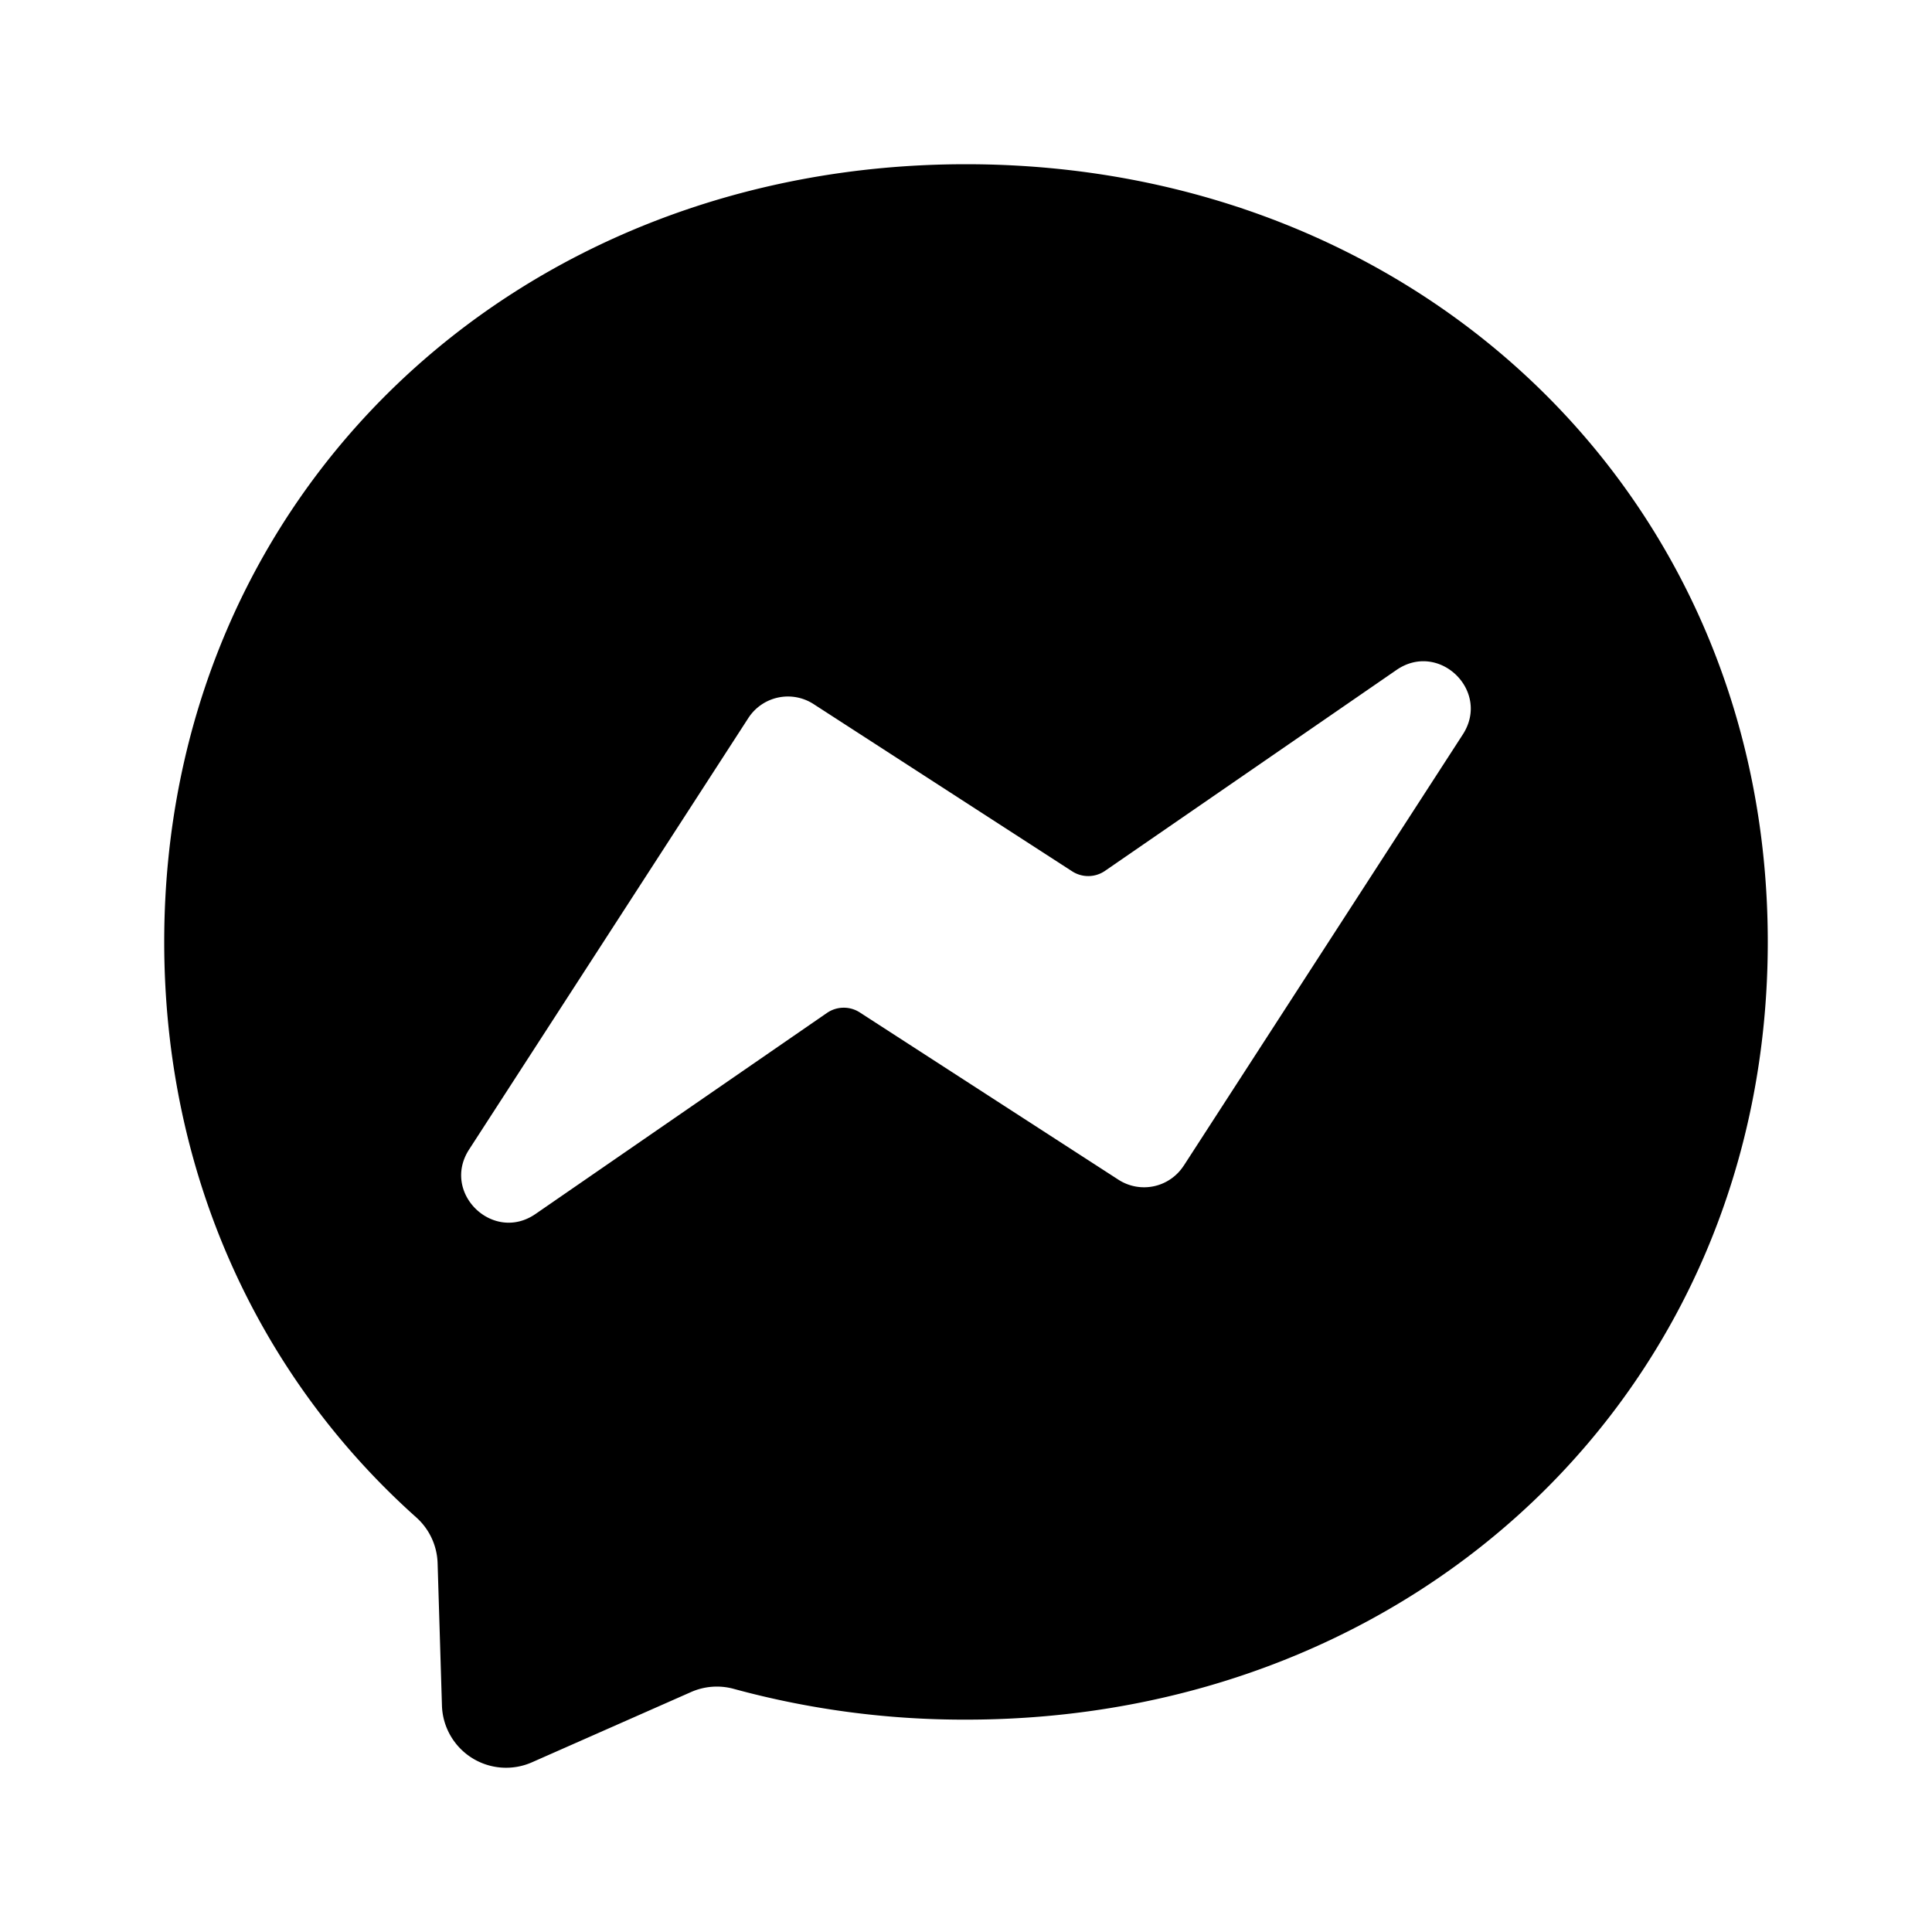 <svg width="24" height="24" fill="currentColor" viewBox="0 0 24 24">
    <path d="M12 2.04c5.61 0 9.96 4.11 9.96 9.661 0 5.552-4.35 9.661-9.96 9.661a10.87 10.87 0 0 1-2.884-.382.793.793 0 0 0-.531.039l-1.977.873a.797.797 0 0 1-1.118-.706l-.054-1.771a.795.795 0 0 0-.268-.568C3.23 17.114 2.04 14.605 2.04 11.7c0-5.55 4.35-9.66 9.96-9.66Zm6.172 7.083c.348-.539-.297-1.165-.825-.8l-3.62 2.495a.367.367 0 0 1-.408.006l-3.213-2.078a.586.586 0 0 0-.81.174l-3.469 5.36c-.348.538.298 1.165.826.8l3.62-2.497a.367.367 0 0 1 .408-.006l3.213 2.078a.586.586 0 0 0 .81-.174v.001l3.468-5.359Z"/>
</svg>
